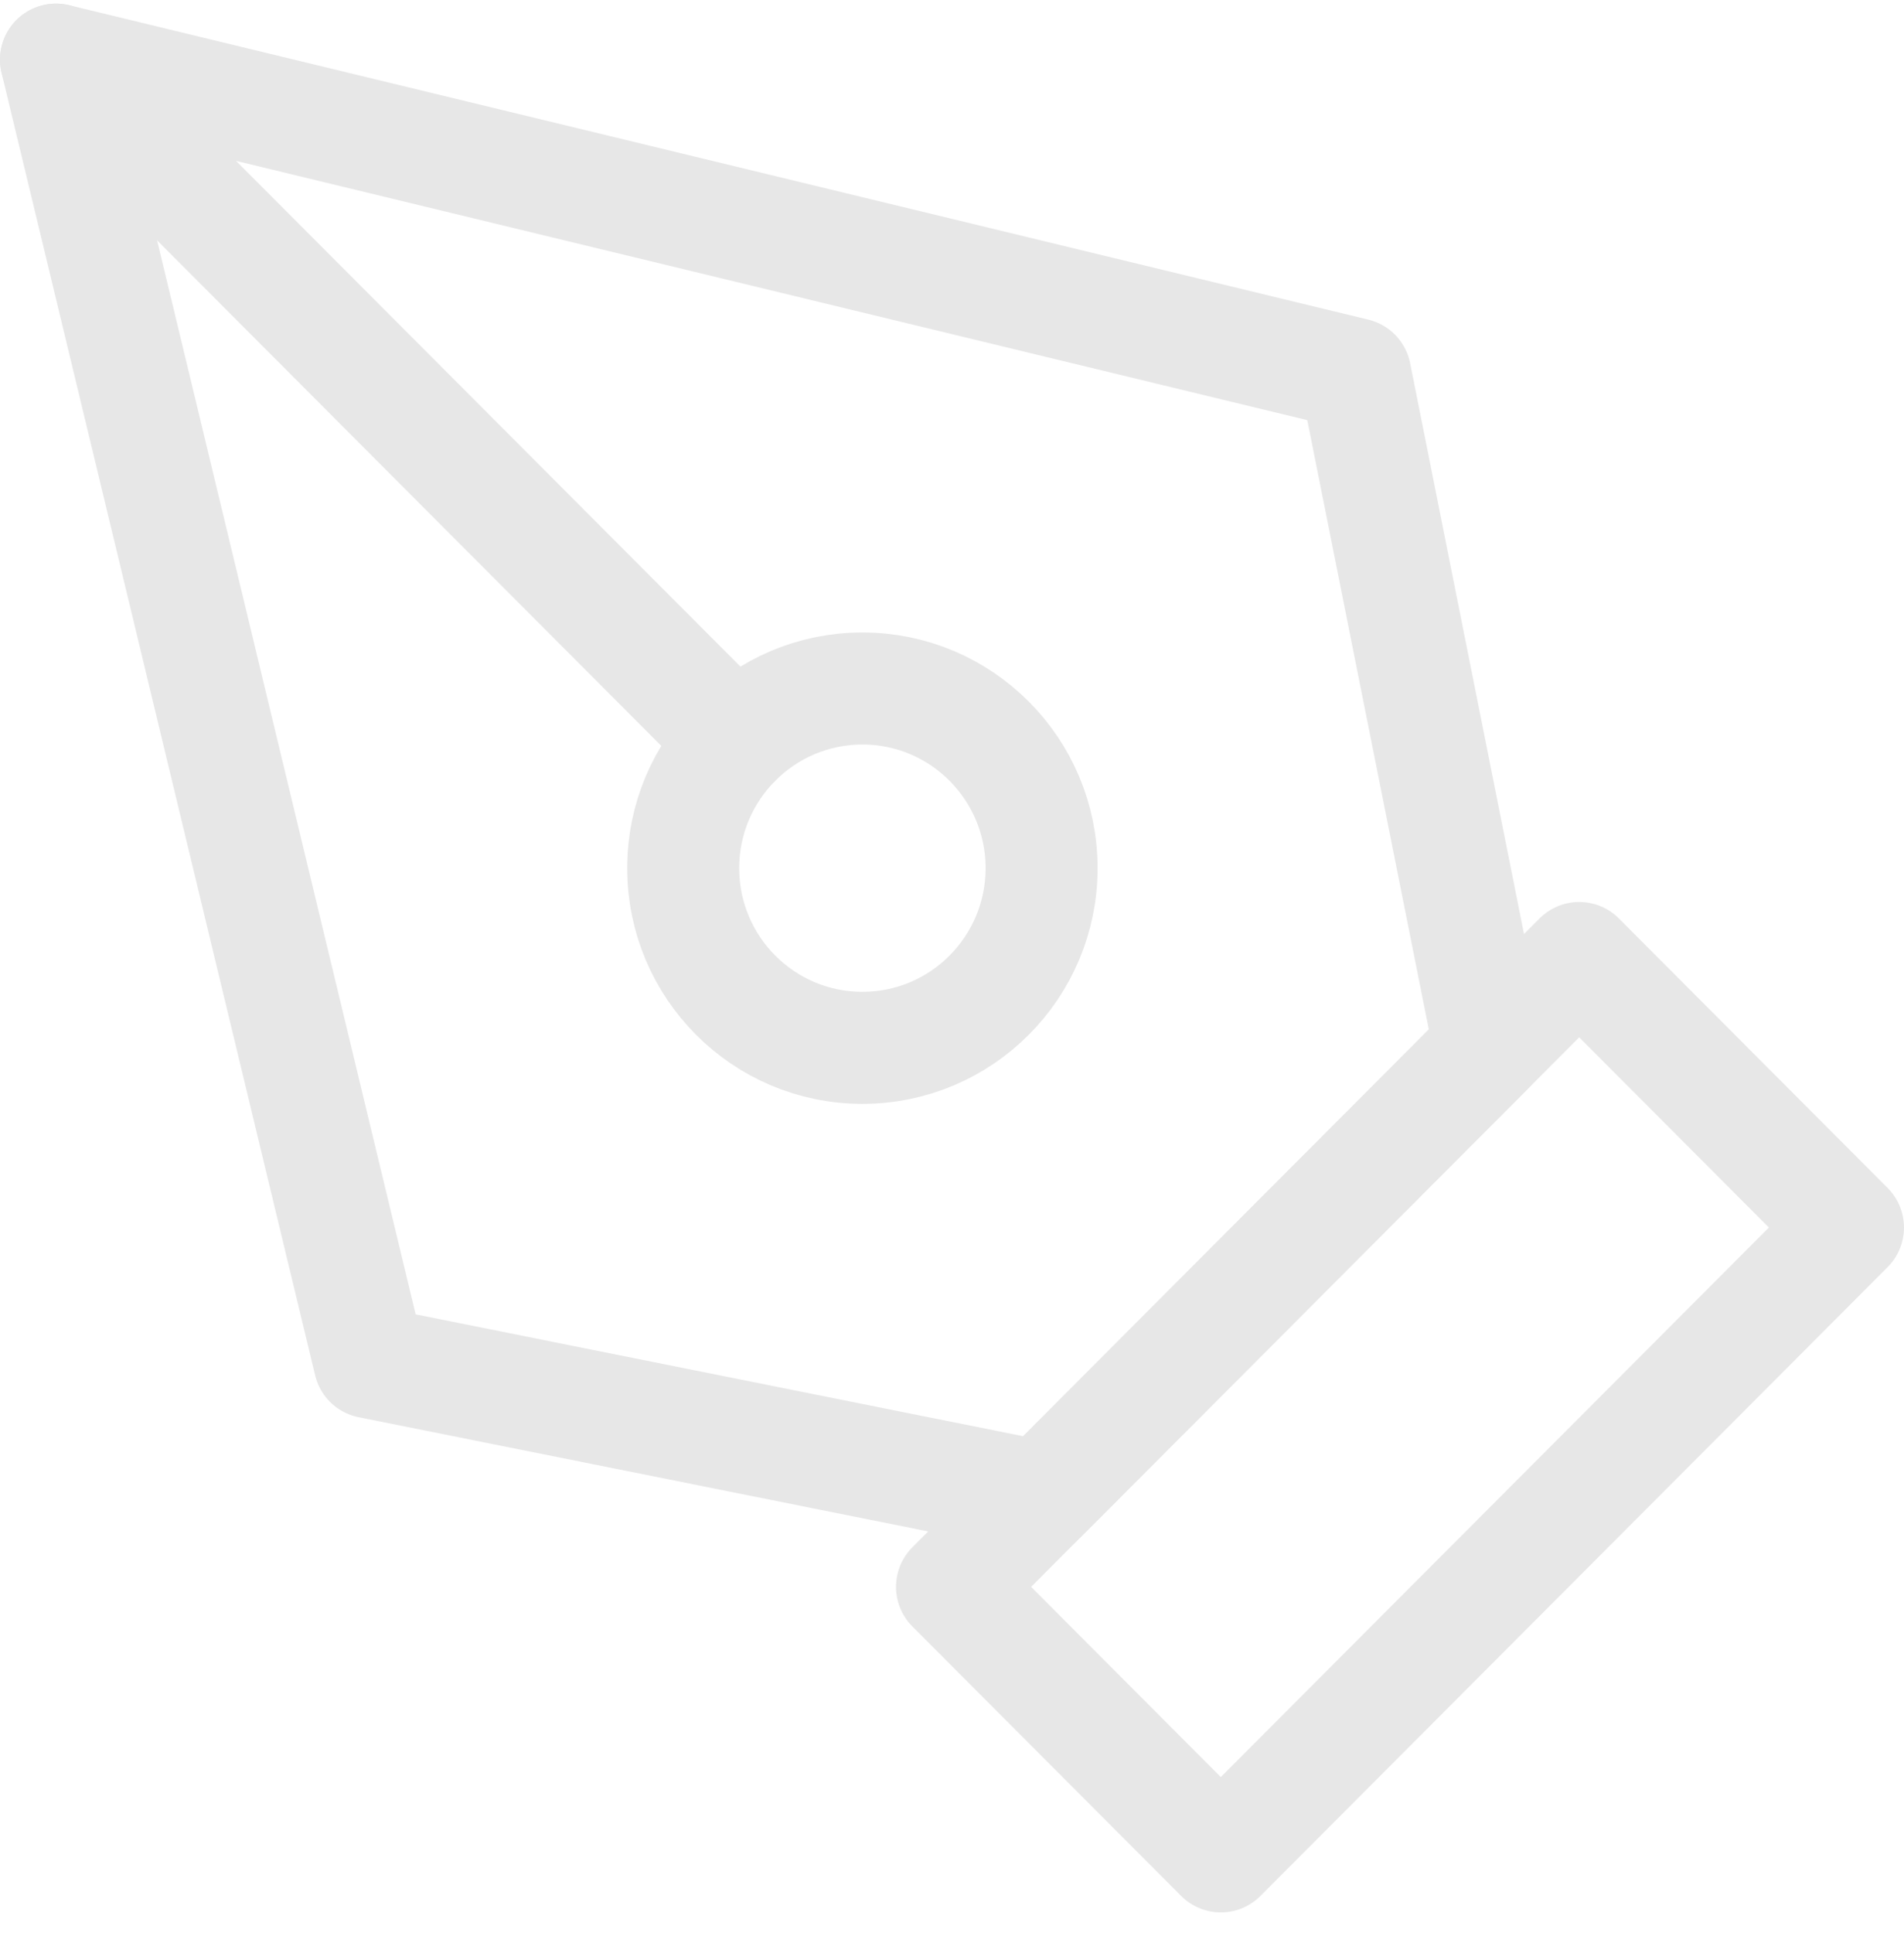 <svg width="68" height="69" viewBox="0 0 68 69" fill="none" xmlns="http://www.w3.org/2000/svg">
<path d="M34 56.65L56.4 34.2L66 43.822L43.6 66.271L34 56.65Z" stroke="#E7E7E7" stroke-width="4" stroke-linecap="round" stroke-linejoin="round"/>
<path d="M53.2 37.407L48.4 13.355L2 2.13L13.2 48.632L37.2 53.443L53.2 37.407Z" stroke="#E7E7E7" stroke-width="4" stroke-linecap="round" stroke-linejoin="round"/>
<path d="M2 2.13L26.275 26.459" stroke="#E7E7E7" stroke-width="4" stroke-linecap="round" stroke-linejoin="round"/>
<path d="M30.8 37.407C34.334 37.407 37.2 34.536 37.2 30.993C37.2 27.451 34.334 24.579 30.8 24.579C27.265 24.579 24.4 27.451 24.4 30.993C24.4 34.536 27.265 37.407 30.8 37.407Z" stroke="#E7E7E7" stroke-width="4" stroke-linecap="round" stroke-linejoin="round"/>
</svg>
